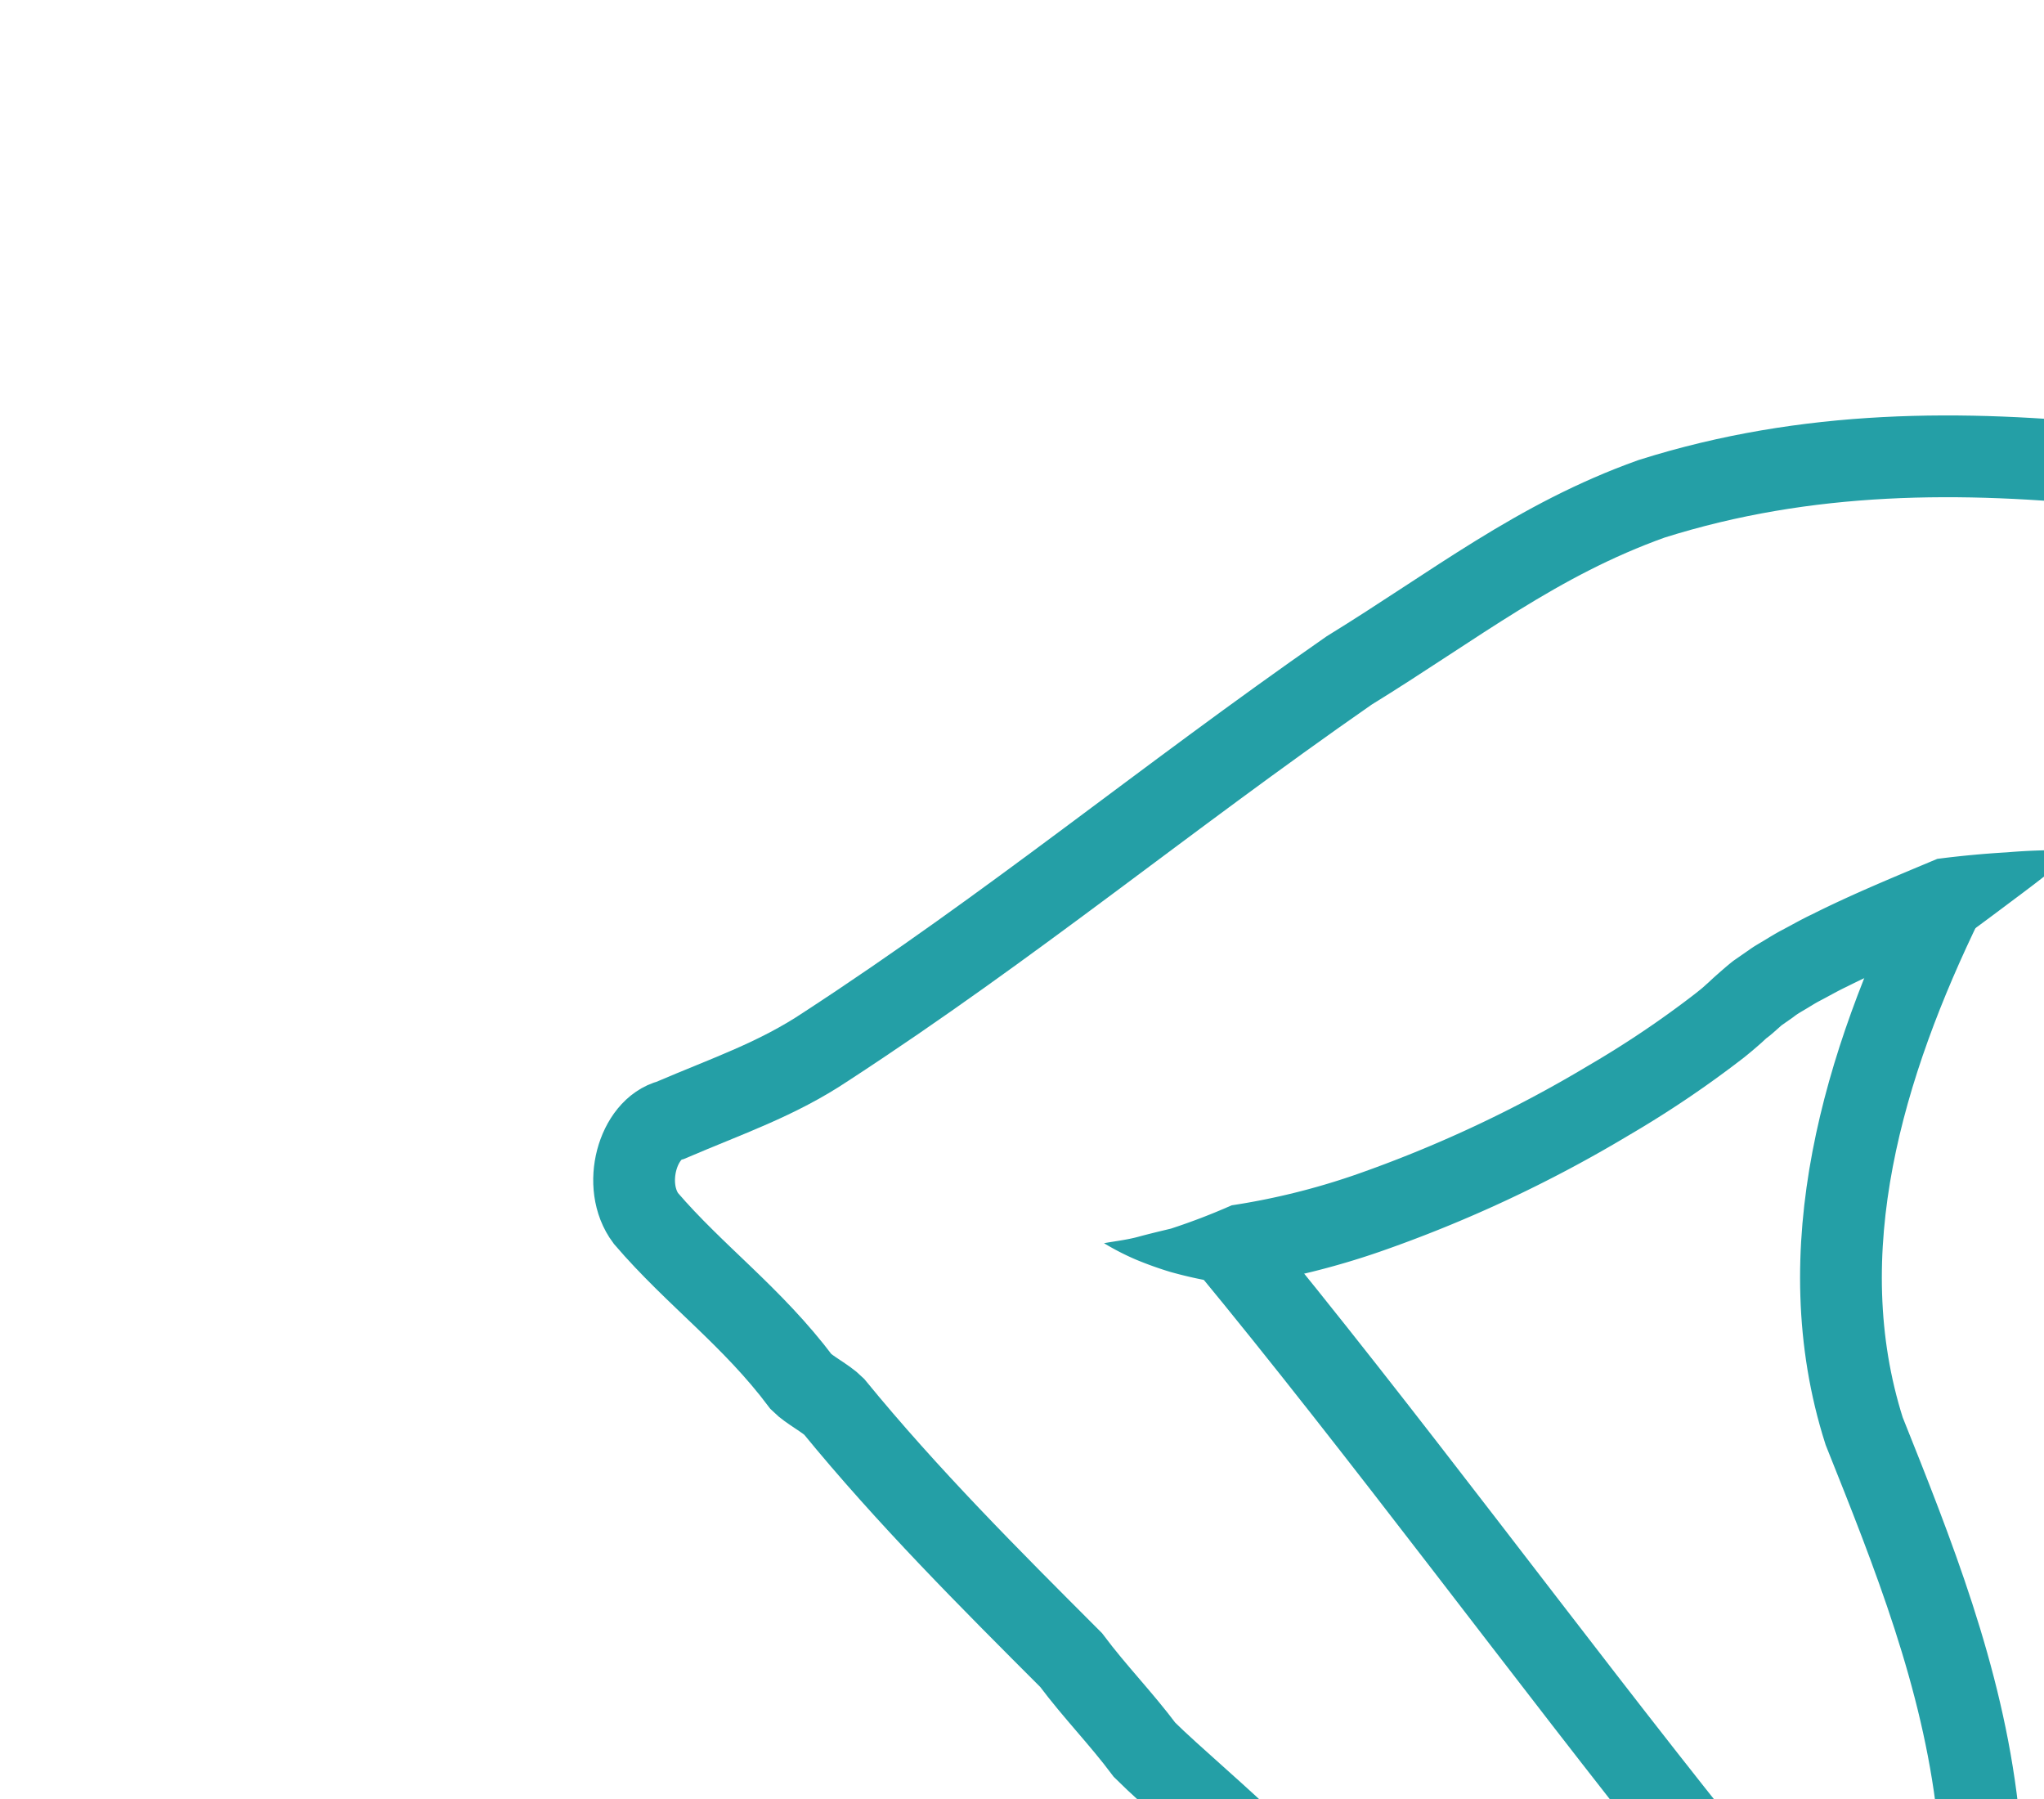 <svg id="siko" xmlns="http://www.w3.org/2000/svg" viewBox="0 0 250 220"><defs><style>.cls-1{fill:none;stroke:#249fa6;stroke-miterlimit:10;stroke-width:10px;}.cls-2{fill:#249fa6;}</style></defs><title>inj_siko</title><path class="cls-1" d="M208,226c-18.6-23.25-39-51-58-74"/><path class="cls-1" d="M259,57c-19-2-38-2-57,4-14,5-24,13-37,21-23,16-41,31-64,46-6,4-12,6-19,9-4,1-6,8-3,12,6,7,13,12,19,20,1,1,3,2,4,3,9,11,19,21,29,31,3,4,6,7,9,11,3,3,10.3,9.18,13,12"/><path class="cls-2" d="M254,104c-2.25,1.84-4.5,3.62-6.76,5.31s-4.5,3.38-6.73,5c-2.5,1-5,1.92-7.42,3s-4.84,2.16-7.17,3.33c-1.19.56-2.28,1.2-3.42,1.79-.57.3-1.07.63-1.61.95s-1.1.63-1.55,1l-1.43,1-1.13,1c-.11.09-.16.13-.31.26L216,127c-.3.29-.61.57-.9.82-.59.52-1.17,1-1.74,1.46a130.38,130.38,0,0,1-14.12,9.54,164.17,164.17,0,0,1-30.53,14.27A95.49,95.49,0,0,1,152,157.22a51.66,51.66,0,0,1-8.87-1.68,43.71,43.71,0,0,1-4.21-1.51,31.29,31.29,0,0,1-3.89-2c1.45-.26,2.82-.41,4.18-.78s2.67-.68,4-1a78.13,78.13,0,0,0,7.43-2.85,85.64,85.64,0,0,0,15-3.69,154.37,154.37,0,0,0,28.62-13.39,121.22,121.22,0,0,0,13-8.74c.49-.39,1-.78,1.39-1.16.24-.2.43-.38.62-.56l.29-.27.46-.41c.65-.57,1.33-1.17,2-1.69l1.93-1.34c.65-.47,1.28-.81,1.92-1.2s1.28-.78,1.91-1.12c1.27-.66,2.54-1.4,3.82-2,5.08-2.55,10.23-4.65,15.35-6.8q4.26-.55,8.55-.8C248.2,104,251.09,103.91,254,104Z"/><path class="cls-1" d="M241.88,221.45C240,205,234,190,228,175c-7-22,0-45,9.75-65"/></svg>